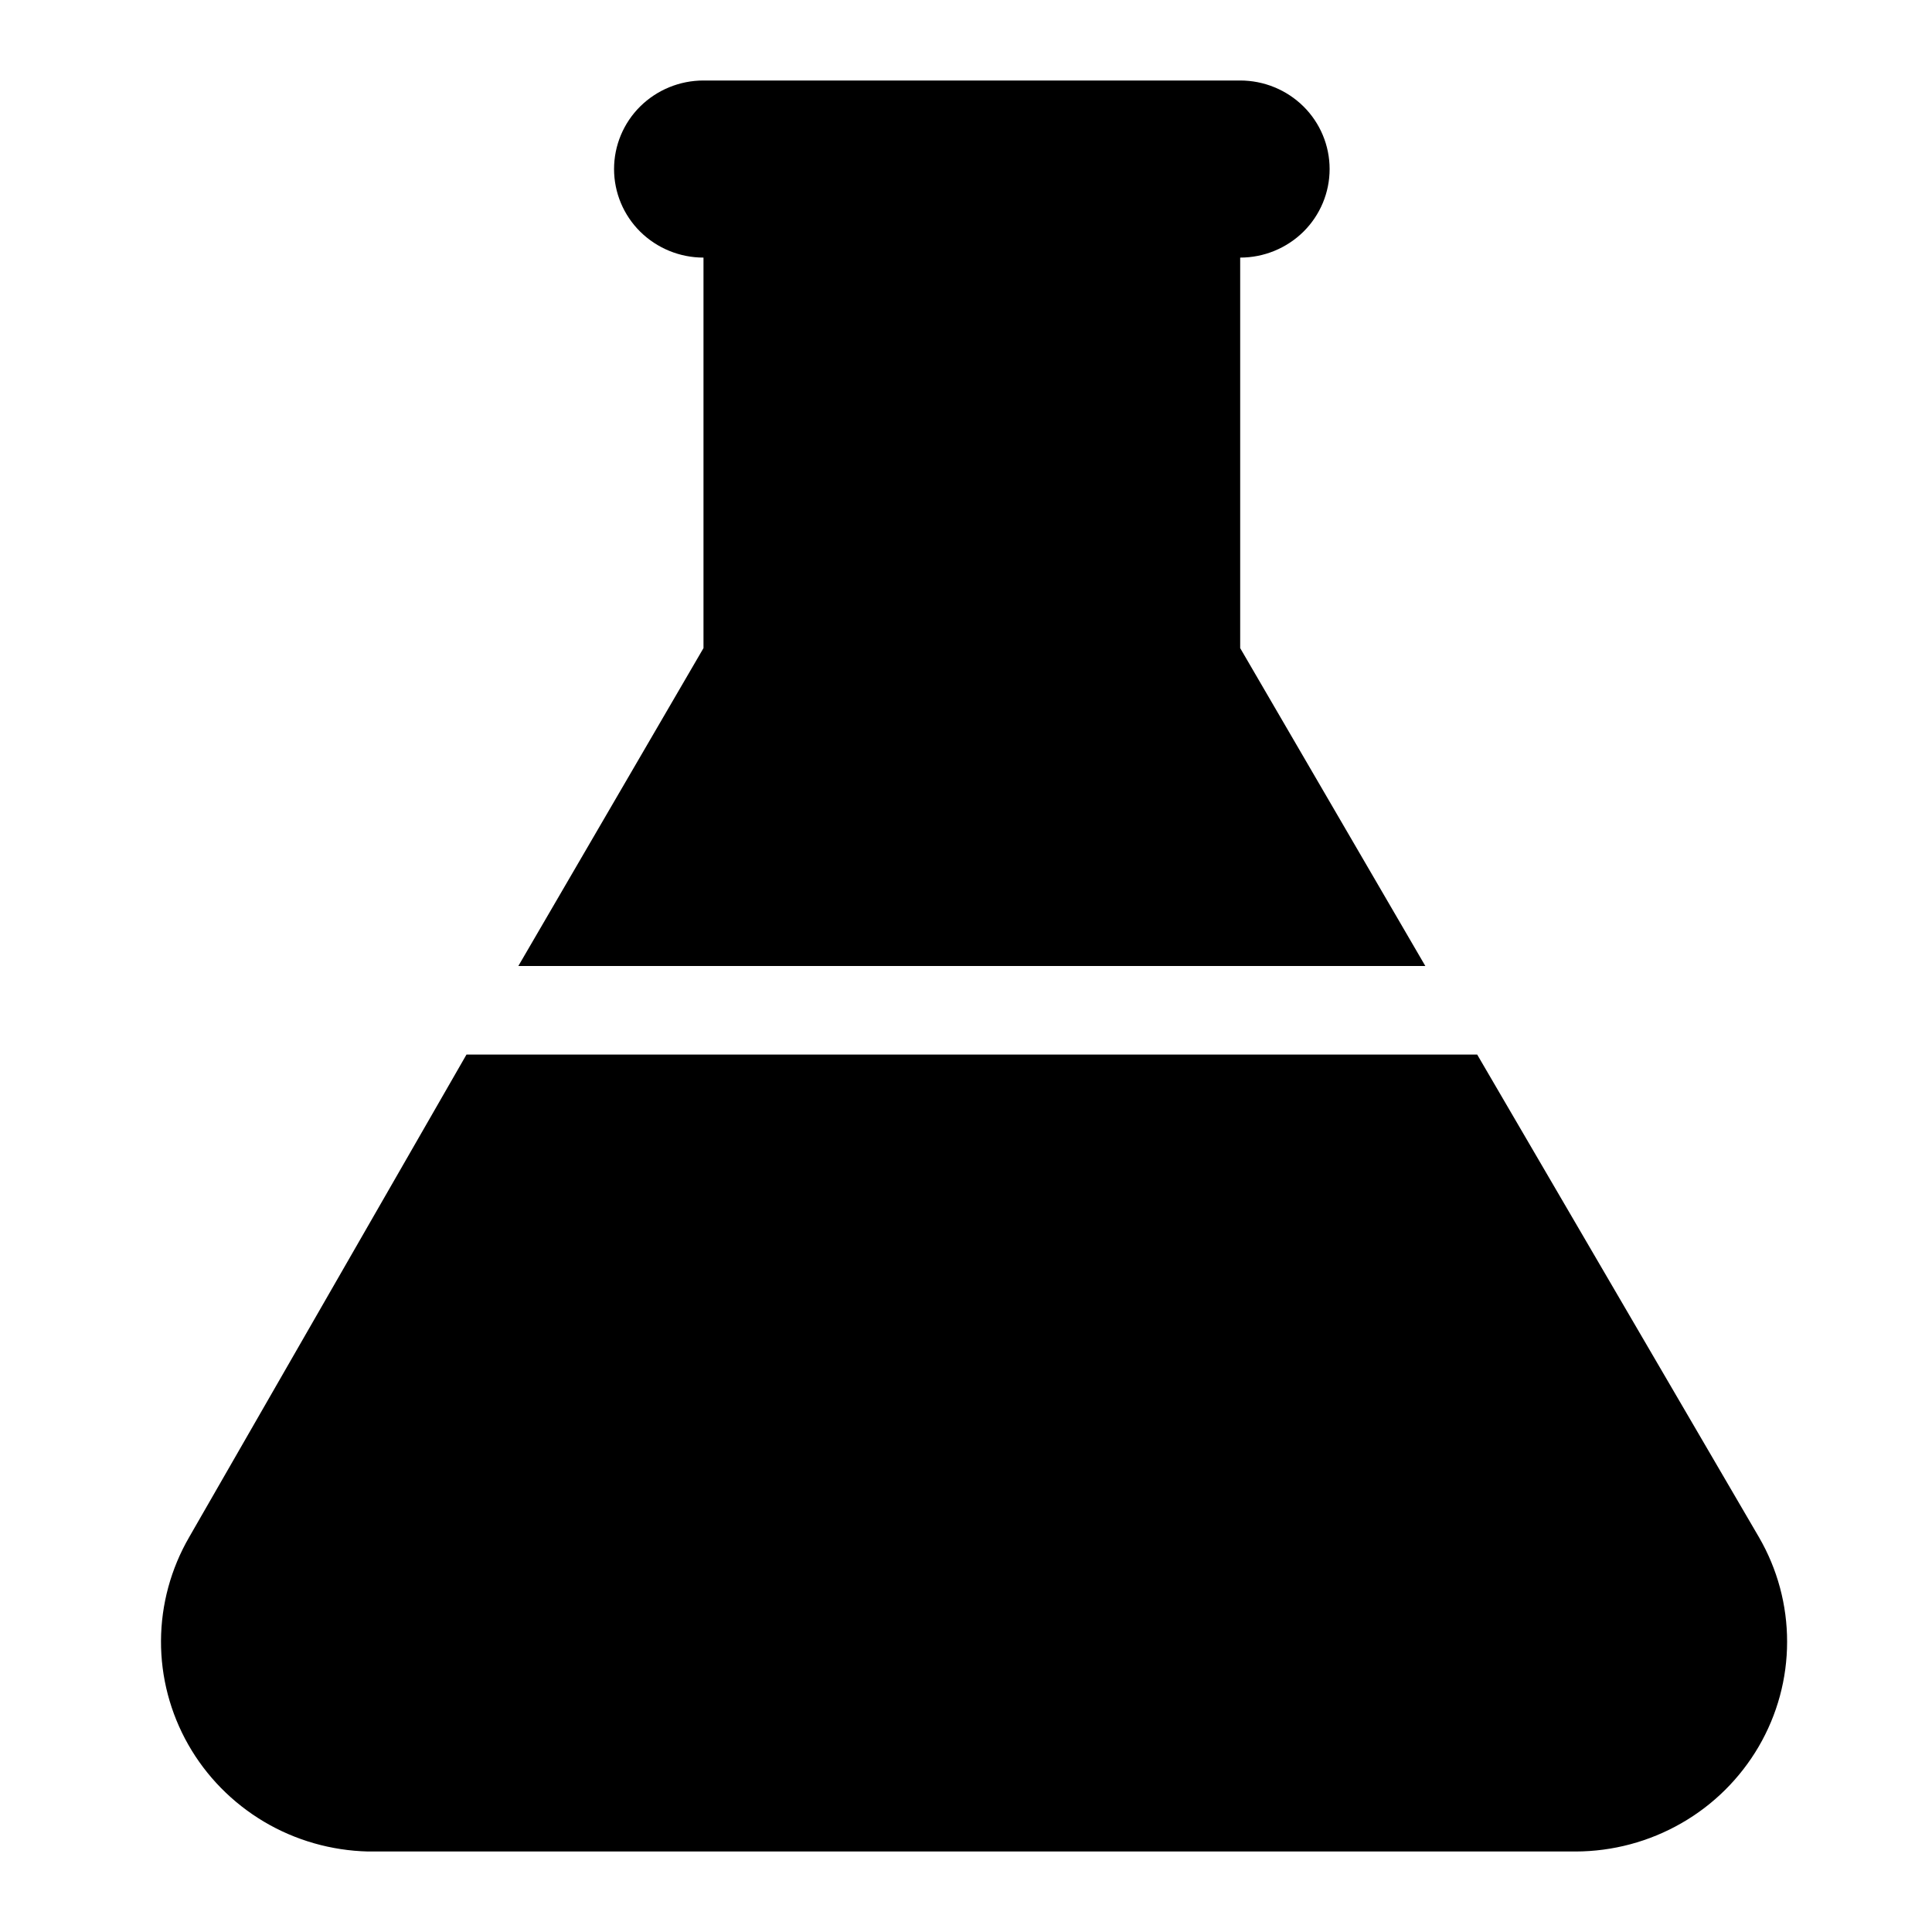 <svg width="24" height="24" viewBox="0 0 24 24" fill="none" xmlns="http://www.w3.org/2000/svg">
<path d="M19.573 23H4.572C4.116 22.989 3.67 22.862 3.278 22.629C2.887 22.396 2.563 22.067 2.339 21.673C2.115 21.279 1.998 20.835 2 20.383C2.002 19.931 2.123 19.487 2.35 19.095L5.795 13.1H18.35L21.85 19.095C22.08 19.491 22.201 19.94 22.2 20.396C22.2 20.853 22.078 21.301 21.847 21.697C21.616 22.092 21.285 22.421 20.886 22.649C20.487 22.878 20.034 22.999 19.573 23ZM8.739 3.2V8.051L6.439 12H17.706L15.406 8.051V3.2C15.701 3.2 15.983 3.084 16.192 2.878C16.4 2.672 16.517 2.392 16.517 2.1C16.517 1.808 16.4 1.528 16.192 1.322C15.983 1.116 15.701 1 15.406 1H8.739C8.444 1 8.162 1.116 7.953 1.322C7.745 1.528 7.628 1.808 7.628 2.1C7.628 2.392 7.745 2.672 7.953 2.878C8.162 3.084 8.444 3.2 8.739 3.2Z" fill="black"/>
</svg>
